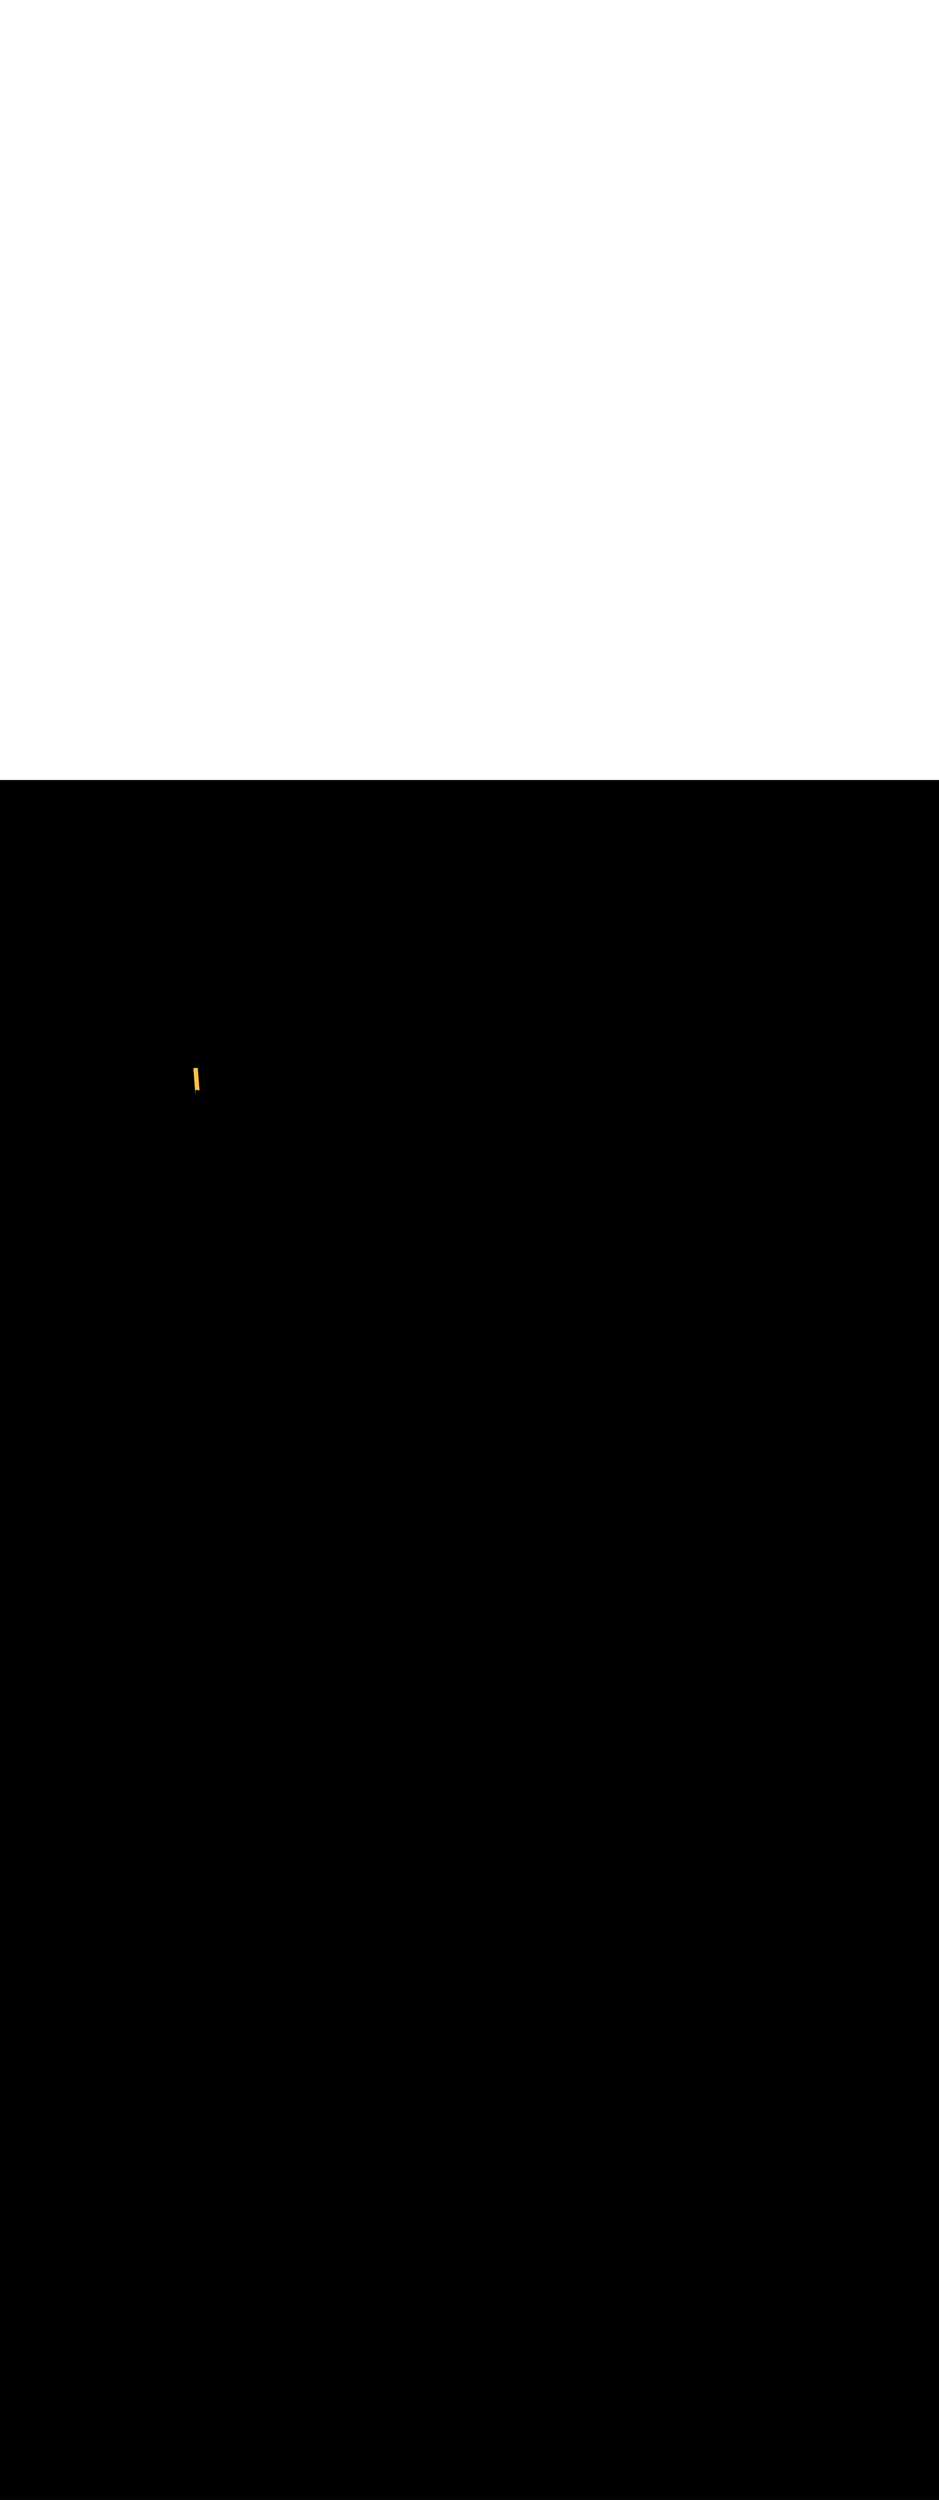 <ns0:svg xmlns:ns0="http://www.w3.org/2000/svg" version="1.1" id="Layer_1" x="0px" y="0px" viewBox="0 0 500 500" style="width: 188px;" xml:space="preserve" data-imageid="fast-food-1-34" imageName="Fast Food 1" class="illustrations_image"><ns0:rect x="0" y="0" width="100%" height="100%" fill="black" /><ns0:g id="highlighted-segment"><ns0:style type="text/css" style="" /><ns0:style type="text/css" style="">
	.st0_fast-food-1-34{fill:#FFA87D;}
	.st1_fast-food-1-34{fill:url(#SVGID_1_);}
	.st2_fast-food-1-34{fill:url(#SVGID_00000132769408366859602690000016569575826099449219_);}
	.st3_fast-food-1-34{fill:url(#SVGID_00000122687438591356440740000017815444327971554208_);}
	.st4_fast-food-1-34{fill:#68E1FD;}
	.st5_fast-food-1-34{opacity:0.33;enable-background:new    ;}
	.st6_fast-food-1-34{fill:#D4A397;}
	.st7_fast-food-1-34{fill:#FFFFF2;}
	.st8_fast-food-1-34{opacity:0.2;enable-background:new    ;}
	.st9_fast-food-1-34{opacity:0.3;enable-background:new    ;}
	.st10_fast-food-1-34{opacity:0.8;enable-background:new    ;}
	.st11_fast-food-1-34{fill:#FBC144;}
	.st12_fast-food-1-34{opacity:0.15;enable-background:new    ;}
	.st13_fast-food-1-34{fill:#FF2624;}
	.st14_fast-food-1-34{opacity:0.29;enable-background:new    ;}
	.st15_fast-food-1-34{fill:#F48F3B;}
	.st16_fast-food-1-34{opacity:0.5;enable-background:new    ;}
	.st17_fast-food-1-34{fill:#99CE45;}
	.st18_fast-food-1-34{opacity:0.8;fill:#FFFFF2;enable-background:new    ;}
</ns0:style><ns0:path class="st11_fast-food-1-34" d="M 103.5 153.2 L 103.452 153.202 L 103.404 153.209 L 103.357 153.221 L 103.311 153.237 L 103.267 153.258 L 103.225 153.282 L 103.186 153.311 L 103.15 153.343 L 103.117 153.379 L 103.088 153.417 L 103.062 153.458 L 103.041 153.502 L 103.024 153.547 L 103.011 153.594 L 103.003 153.642 L 103 153.69 L 103.001 153.738 L 103.064 154.55 L 103.127 155.361 L 103.252 156.983 L 103.315 157.794 L 103.377 158.605 L 103.44 159.416 L 103.502 160.227 L 103.565 161.038 L 103.628 161.85 L 103.69 162.661 L 103.753 163.472 L 103.816 164.283 L 103.878 165.094 L 103.941 165.905 L 104.004 166.716 L 104.066 167.527 L 104.117 168.187 L 104.105 167.902 L 104.053 166.611 L 104.027 165.966 L 104 165.32 L 104.001 165.271 L 104.006 165.221 L 104.016 165.173 L 104.032 165.125 L 104.051 165.08 L 104.075 165.036 L 104.103 164.995 L 104.136 164.958 L 104.171 164.923 L 104.21 164.892 L 104.252 164.866 L 104.297 164.843 L 104.343 164.825 L 104.391 164.812 L 104.44 164.804 L 104.489 164.8 L 104.539 164.802 L 104.588 164.808 L 104.591 164.808 L 104.597 164.809 L 104.607 164.811 L 104.621 164.814 L 104.639 164.817 L 104.661 164.821 L 104.686 164.826 L 104.715 164.831 L 104.747 164.837 L 104.783 164.843 L 104.822 164.85 L 104.864 164.858 L 104.909 164.867 L 104.958 164.876 L 105.009 164.885 L 105.064 164.895 L 105.121 164.906 L 105.181 164.917 L 105.244 164.929 L 105.309 164.942 L 105.377 164.955 L 105.447 164.968 L 105.52 164.982 L 105.595 164.996 L 105.672 165.011 L 105.752 165.027 L 105.833 165.043 L 105.917 165.059 L 106.002 165.076 L 106.089 165.093 L 106.178 165.11 L 106.213 165.117 L 106.166 164.51 L 106.104 163.7 L 106.041 162.89 L 105.978 162.08 L 105.916 161.27 L 105.79 159.65 L 105.728 158.84 L 105.665 158.029 L 105.602 157.219 L 105.54 156.409 L 105.477 155.599 L 105.415 154.789 L 105.352 153.979 L 105.292 153.2 L 103.5 153.2 Z" id="element_25" style="" /><ns0:path class="st11_fast-food-1-34" d="M 103.5 153.2 L 103.452 153.202 L 103.404 153.209 L 103.357 153.221 L 103.311 153.237 L 103.267 153.258 L 103.225 153.282 L 103.186 153.311 L 103.15 153.343 L 103.117 153.379 L 103.088 153.417 L 103.062 153.458 L 103.041 153.502 L 103.024 153.547 L 103.011 153.594 L 103.003 153.642 L 103 153.69 L 103.001 153.738 L 103.064 154.55 L 103.127 155.361 L 103.252 156.983 L 103.315 157.794 L 103.377 158.605 L 103.44 159.416 L 103.502 160.227 L 103.565 161.038 L 103.628 161.85 L 103.69 162.661 L 103.753 163.472 L 103.816 164.283 L 103.878 165.094 L 103.941 165.905 L 104.004 166.716 L 104.066 167.527 L 104.117 168.187 L 104.105 167.902 L 104.053 166.611 L 104.027 165.966 L 104 165.32 L 104.001 165.271 L 104.006 165.221 L 104.016 165.173 L 104.032 165.125 L 104.051 165.08 L 104.075 165.036 L 104.103 164.995 L 104.136 164.958 L 104.171 164.923 L 104.21 164.892 L 104.252 164.866 L 104.297 164.843 L 104.343 164.825 L 104.391 164.812 L 104.44 164.804 L 104.489 164.8 L 104.539 164.802 L 104.588 164.808 L 104.591 164.808 L 104.597 164.809 L 104.607 164.811 L 104.621 164.814 L 104.639 164.817 L 104.661 164.821 L 104.686 164.826 L 104.715 164.831 L 104.747 164.837 L 104.783 164.843 L 104.822 164.85 L 104.864 164.858 L 104.909 164.867 L 104.958 164.876 L 105.009 164.885 L 105.064 164.895 L 105.121 164.906 L 105.181 164.917 L 105.244 164.929 L 105.309 164.942 L 105.377 164.955 L 105.447 164.968 L 105.52 164.982 L 105.595 164.996 L 105.672 165.011 L 105.752 165.027 L 105.833 165.043 L 105.917 165.059 L 106.002 165.076 L 106.089 165.093 L 106.178 165.11 L 106.213 165.117 L 106.166 164.51 L 106.104 163.7 L 106.041 162.89 L 105.978 162.08 L 105.916 161.27 L 105.79 159.65 L 105.728 158.84 L 105.665 158.029 L 105.602 157.219 L 105.54 156.409 L 105.477 155.599 L 105.415 154.789 L 105.352 153.979 L 105.292 153.2 L 103.5 153.2 Z" id="element_25" style="" /></ns0:g></ns0:svg>